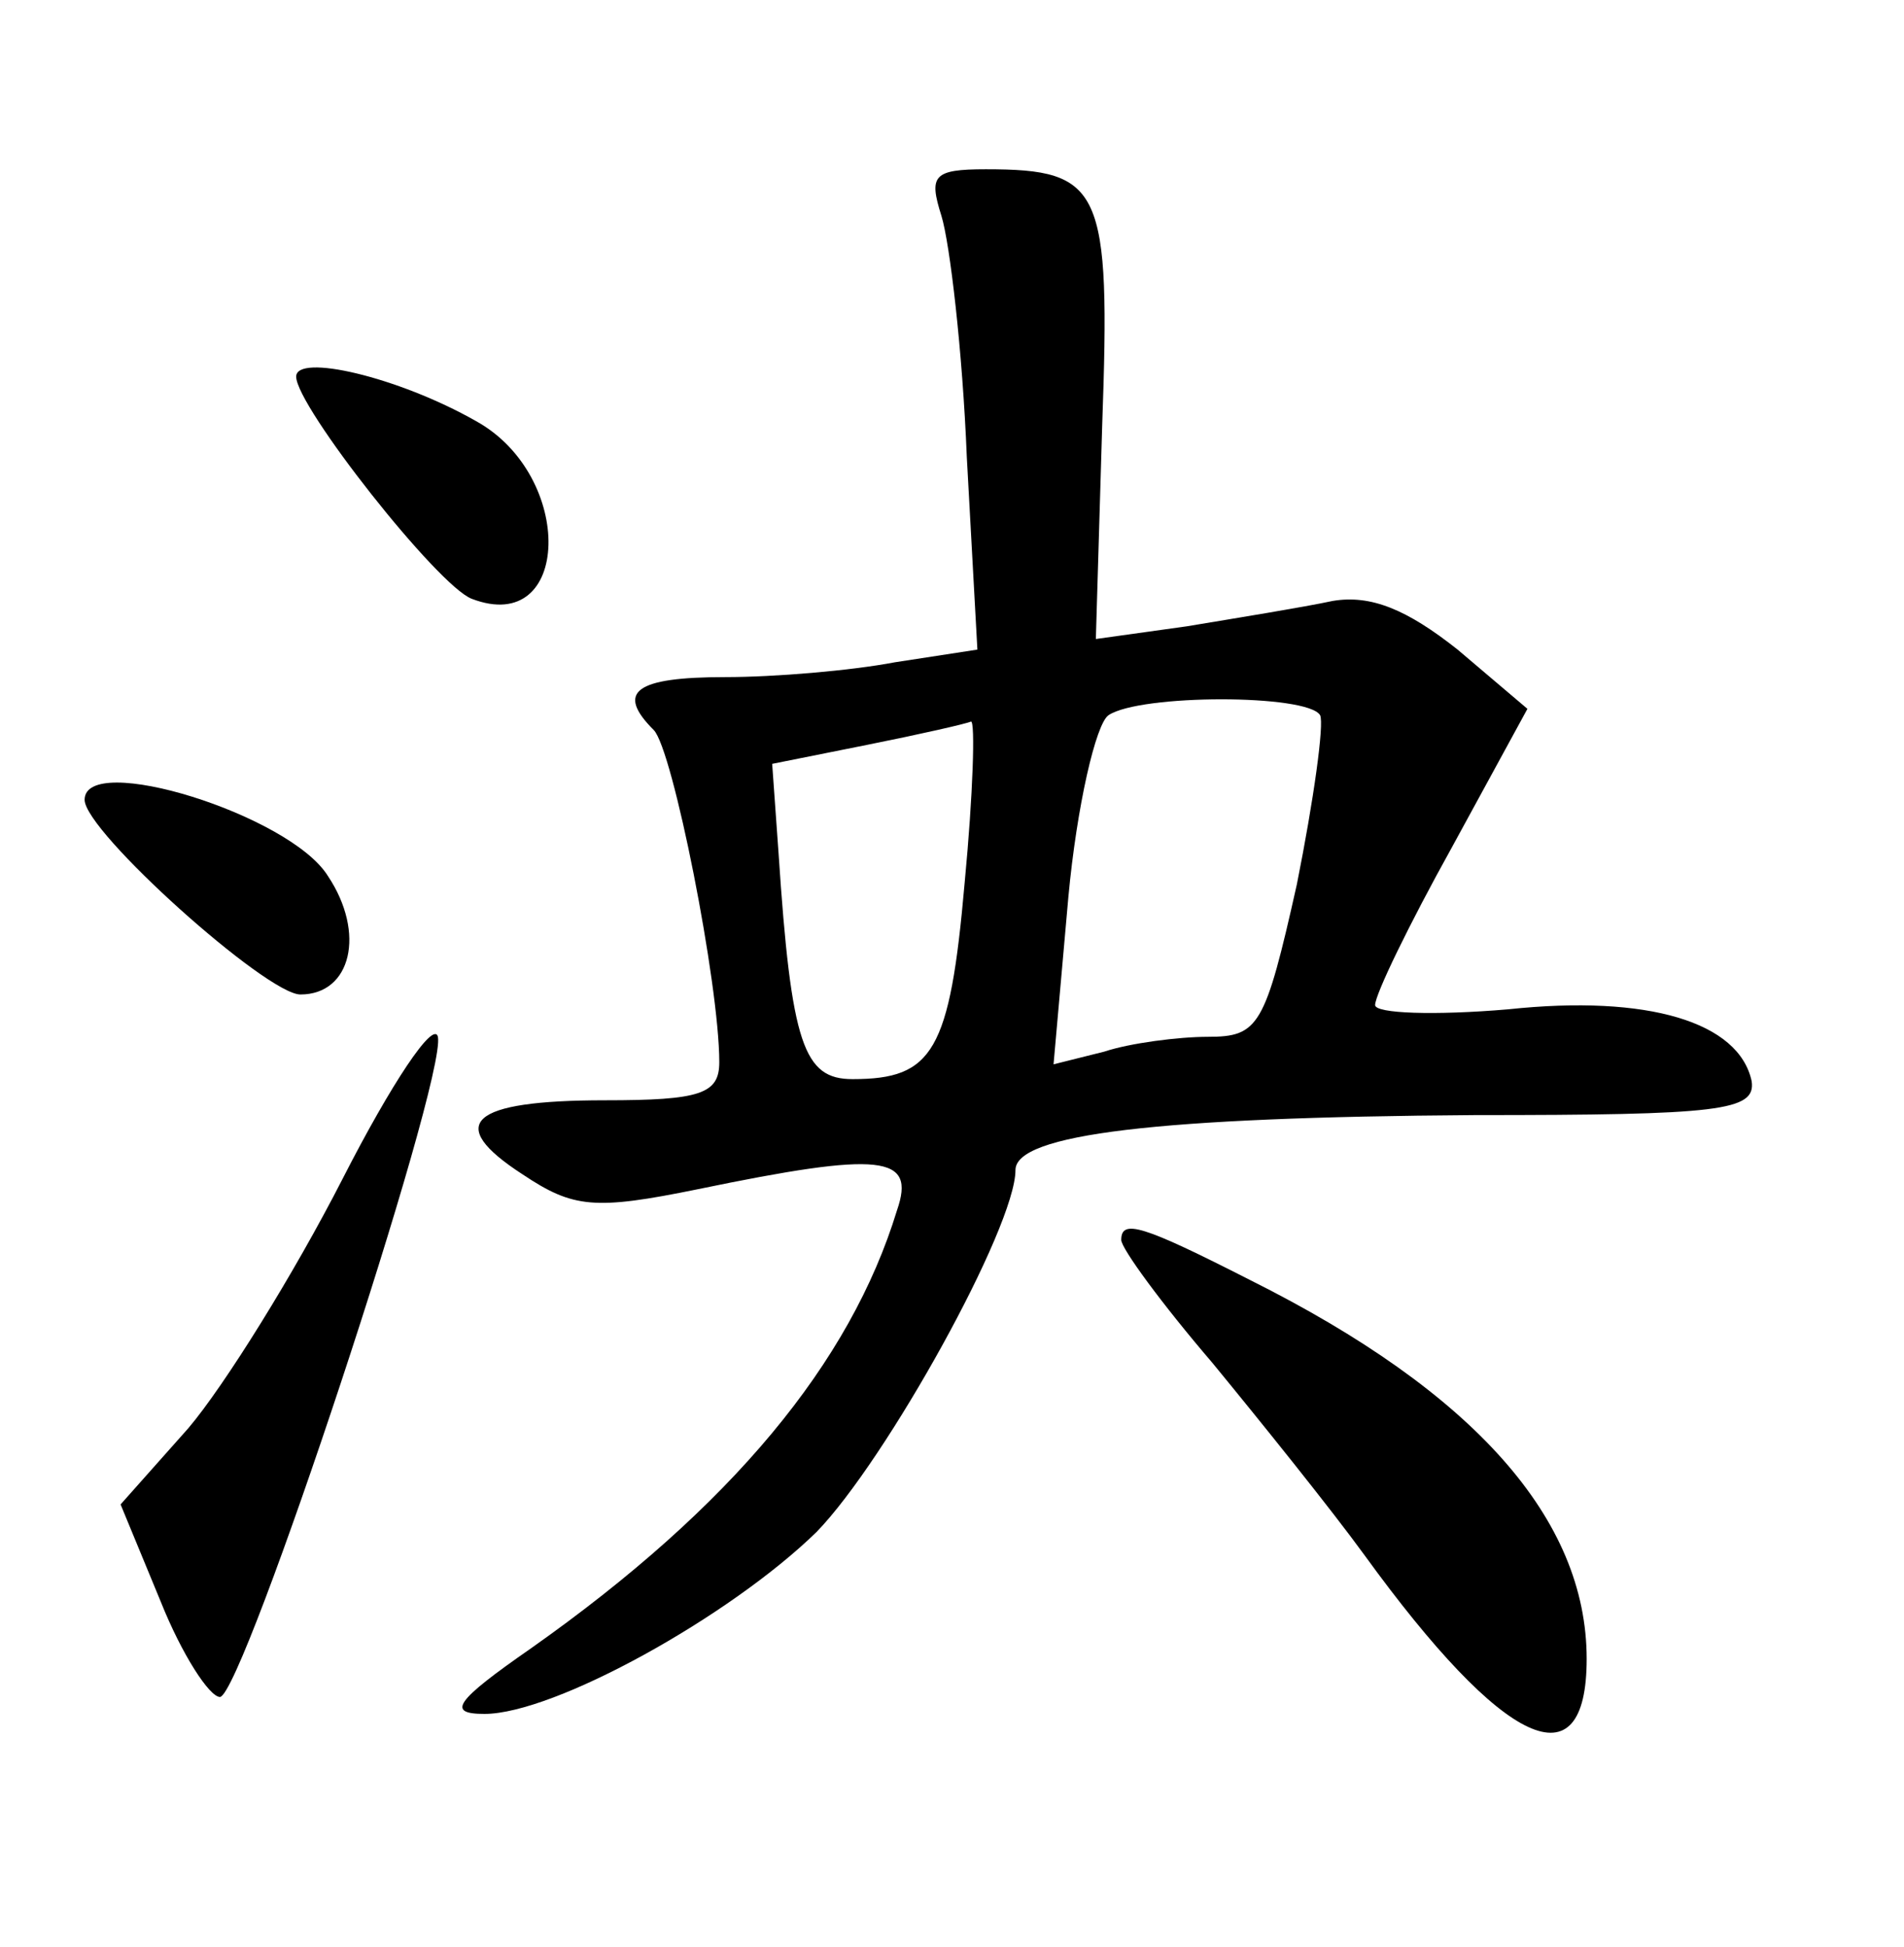 <?xml version="1.0" standalone="no"?>
<!DOCTYPE svg PUBLIC "-//W3C//DTD SVG 20010904//EN"
 "http://www.w3.org/TR/2001/REC-SVG-20010904/DTD/svg10.dtd">
<svg version="1.0" xmlns="http://www.w3.org/2000/svg"
 width="90pt" height="92pt" viewBox="0 0 90 92"
 preserveAspectRatio="xMidYMid meet">
<g transform="translate(0,92) scale(0.1,-0.1)"
fill="#000000" stroke="none">
<path d="M445 818 c4 -13 10 -64 12 -114 l5 -91 -39 -6 c-21 -4 -57 -7 -80 -7
-43 0 -52 -7 -34 -25 9 -9 31 -120 31 -157 0 -15 -9 -18 -54 -18 -64 0 -76
-11 -39 -35 24 -16 34 -17 83 -7 87 18 103 16 94 -10 -22 -72 -78 -140 -173
-207 -36 -25 -40 -31 -22 -31 33 0 116 46 157 86 33 34 94 144 94 171 0 17 67
25 217 26 116 0 133 2 131 16 -6 28 -49 41 -115 34 -35 -3 -63 -2 -63 2 0 5
16 38 36 74 l36 66 -33 28 c-24 19 -41 26 -59 23 -14 -3 -45 -8 -69 -12 l-43
-6 3 101 c4 112 0 121 -55 121 -25 0 -27 -3 -21 -22z m179 -236 c2 -4 -3 -40
-11 -80 -15 -67 -18 -72 -42 -72 -14 0 -37 -3 -49 -7 l-24 -6 7 79 c4 43 13
82 19 86 15 10 94 10 100 0z m-168 -79 c-7 -80 -15 -93 -53 -93 -23 0 -29 16
-35 107 l-3 42 45 9 c25 5 47 10 49 11 2 0 1 -34 -3 -76z"/>
<path d="M140 742 c0 -14 67 -99 83 -105 47 -18 49 58 2 84 -37 21 -85 32 -85
21z"/>
<path d="M40 542 c0 -15 86 -92 102 -92 24 0 31 29 13 56 -18 29 -115 59 -115
36z"/>
<path d="M162 363 c-23 -45 -56 -98 -73 -118 l-32 -36 19 -46 c10 -25 23 -45
28 -45 11 1 107 291 103 312 -2 8 -22 -22 -45 -67z"/>
<path d="M530 334 c0 -4 19 -30 43 -58 23 -28 56 -69 72 -91 66 -91 105 -109
105 -49 0 66 -53 126 -159 179 -51 26 -61 29 -61 19z"/>
</g>
</svg>
